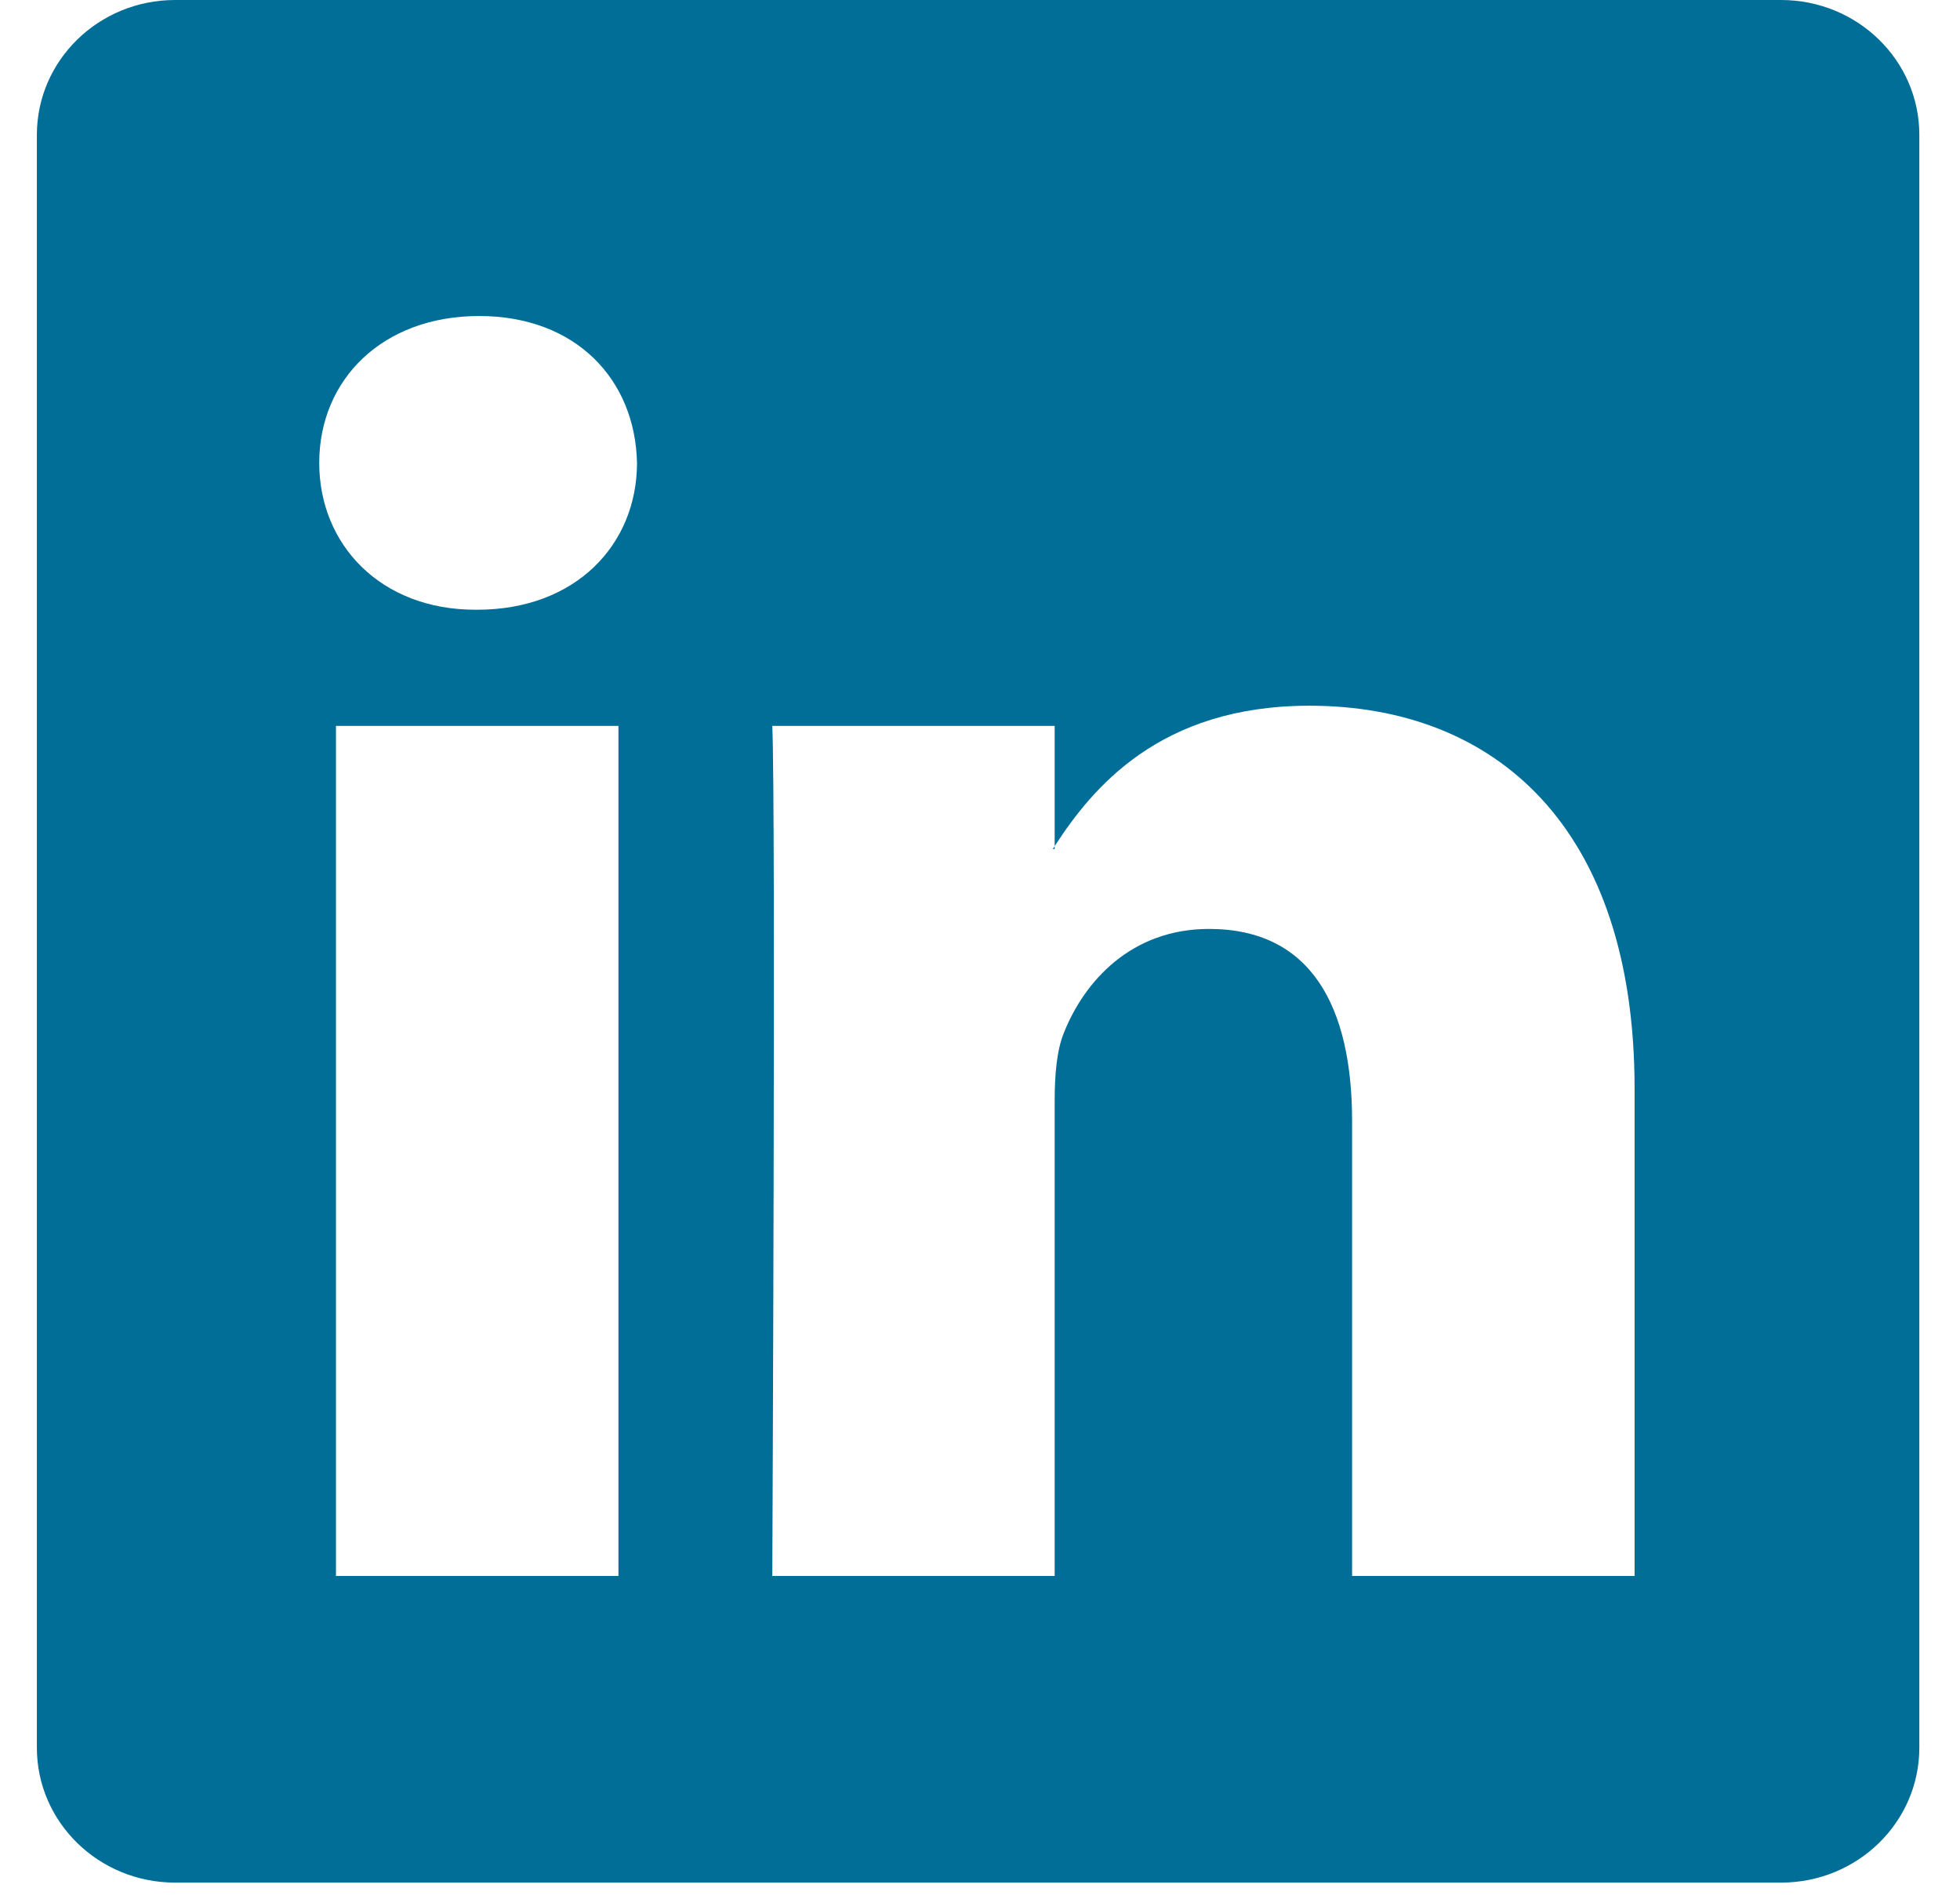 <svg width="32" height="31" viewBox="0 0 32 31" fill="none" xmlns="http://www.w3.org/2000/svg">
<path d="M0.602 2.201C0.602 0.985 1.612 0 2.859 0H29.079C30.326 0 31.336 0.985 31.336 2.201V28.532C31.336 29.748 30.326 30.734 29.079 30.734H2.859C1.612 30.734 0.602 29.748 0.602 28.532V2.201ZM10.097 25.728V11.85H5.485V25.728H10.097ZM7.792 9.954C9.4 9.954 10.4 8.89 10.4 7.557C10.372 6.195 9.402 5.159 7.823 5.159C6.244 5.159 5.212 6.197 5.212 7.557C5.212 8.89 6.213 9.954 7.761 9.954H7.792ZM17.219 25.728V17.977C17.219 17.562 17.25 17.148 17.373 16.852C17.705 16.024 18.464 15.165 19.74 15.165C21.409 15.165 22.075 16.437 22.075 18.304V25.728H26.687V17.768C26.687 13.504 24.413 11.521 21.378 11.521C18.931 11.521 17.834 12.866 17.219 13.813V13.861H17.189L17.219 13.813V11.85H12.609C12.667 13.152 12.609 25.728 12.609 25.728H17.219Z" fill="#016E97"/>
</svg>
